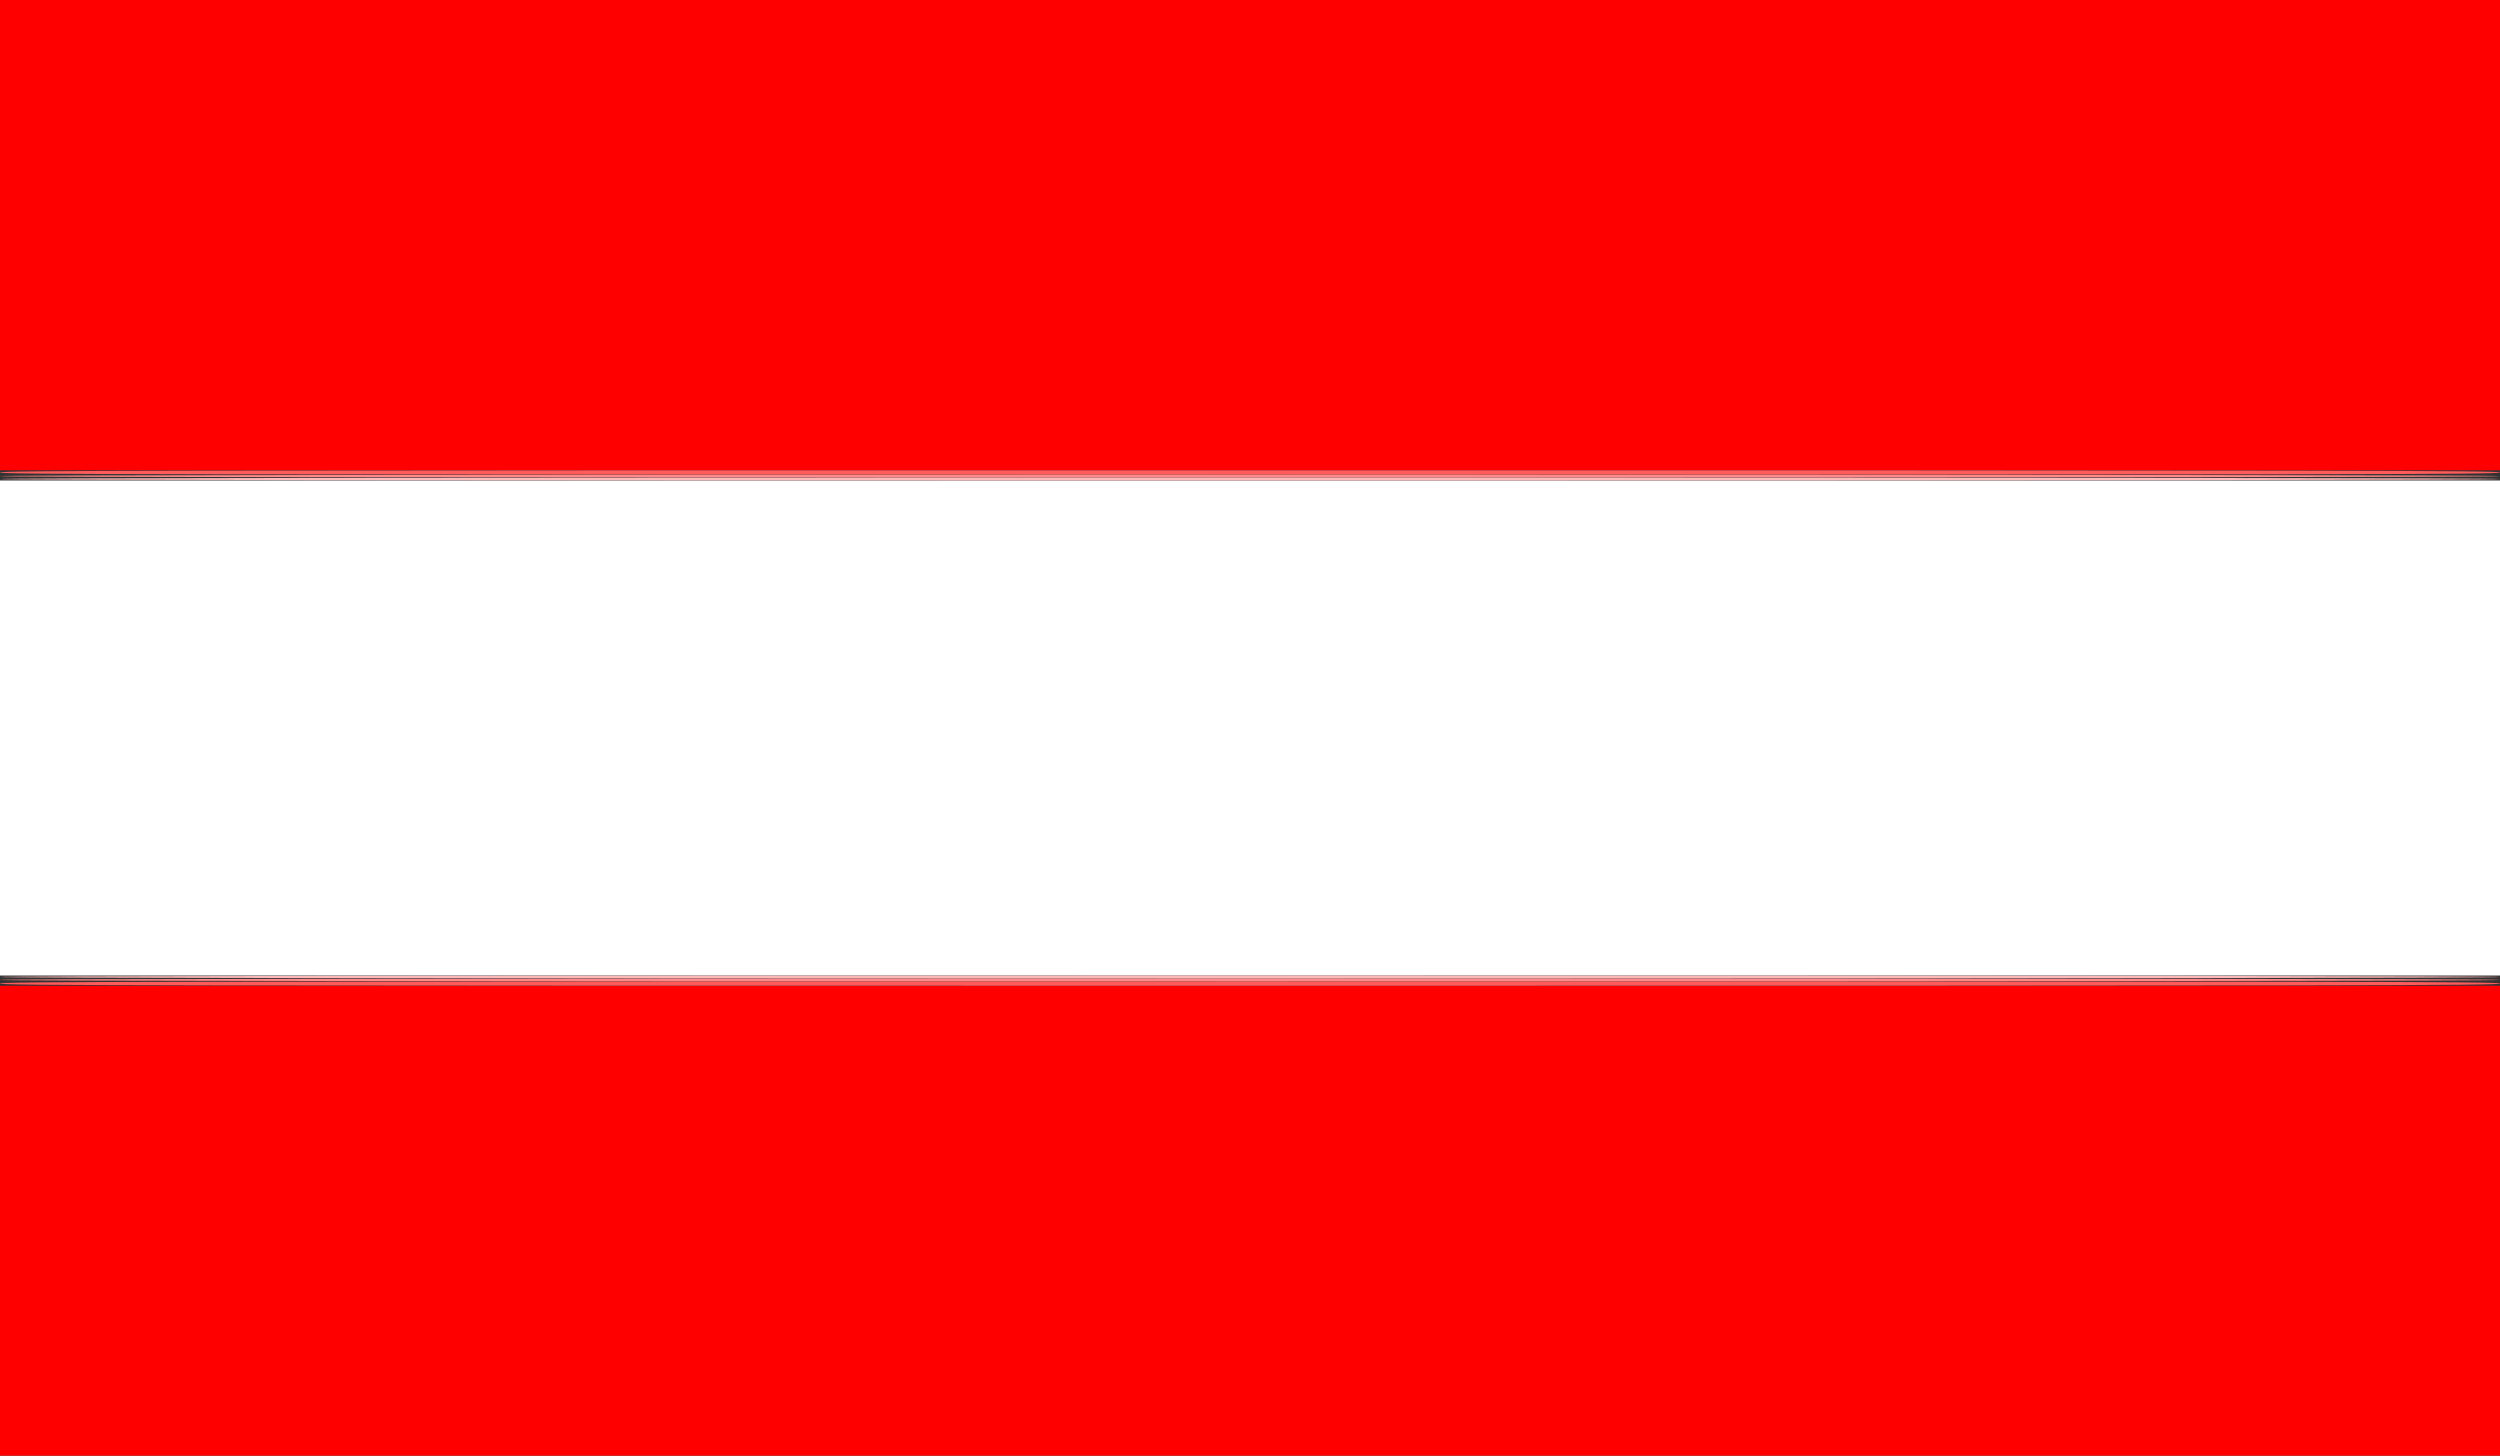 <svg id="svg" version="1.1" width="400" height="232.911" viewBox="0 0 400 232.911" xmlns="http://www.w3.org/2000/svg" xmlns:xlink="http://www.w3.org/1999/xlink" ><rect x="0" y="0" width="400" height="232.911" fill="#333333" stroke="none"/><g id="svgg"><path id="path0" d="M0.000 116.482 L 0.000 156.086 200.000 156.086 L 400.000 156.086 400.000 116.482 L 400.000 76.878 200.000 76.878 L 0.000 76.878 0.000 116.482 " stroke="none" fill="#ffffff" fill-rule="evenodd"></path><path id="path1" d="M0.000 37.624 L 0.000 75.248 200.000 75.248 L 400.000 75.248 400.000 37.624 L 400.000 0.000 200.000 0.000 L 0.000 0.000 0.000 37.624 M0.000 195.341 L 0.000 232.964 200.000 232.964 L 400.000 232.964 400.000 195.341 L 400.000 157.717 200.000 157.717 L 0.000 157.717 0.000 195.341 " stroke="none" fill="#ff0000" fill-rule="evenodd"></path><path id="path2" d="M0.000 75.597 C 0.000 75.907,22.378 75.946,200.000 75.946 C 377.622 75.946,400.000 75.907,400.000 75.597 C 400.000 75.287,377.622 75.248,200.000 75.248 C 22.378 75.248,0.000 75.287,0.000 75.597 M0.000 157.368 C 0.000 157.678,22.378 157.717,200.000 157.717 C 377.622 157.717,400.000 157.678,400.000 157.368 C 400.000 157.057,377.622 157.018,200.000 157.018 C 22.378 157.018,0.000 157.057,0.000 157.368 " stroke="none" fill="#ff5b5b" fill-rule="evenodd"></path><path id="path3" d="M0.000 76.179 C 0.000 76.335,66.822 76.412,200.000 76.412 C 333.178 76.412,400.000 76.335,400.000 76.179 C 400.000 76.024,333.178 75.946,200.000 75.946 C 66.822 75.946,0.000 76.024,0.000 76.179 M0.000 156.785 C 0.000 156.940,66.822 157.018,200.000 157.018 C 333.178 157.018,400.000 156.940,400.000 156.785 C 400.000 156.630,333.178 156.552,200.000 156.552 C 66.822 156.552,0.000 156.630,0.000 156.785 " stroke="none" fill="#ff8989" fill-rule="evenodd"></path><path id="path4" d="M0.000 76.645 C 0.000 76.800,66.822 76.878,200.000 76.878 C 333.178 76.878,400.000 76.800,400.000 76.645 C 400.000 76.490,333.178 76.412,200.000 76.412 C 66.822 76.412,0.000 76.490,0.000 76.645 M0.000 156.319 C 0.000 156.474,66.822 156.552,200.000 156.552 C 333.178 156.552,400.000 156.474,400.000 156.319 C 400.000 156.164,333.178 156.086,200.000 156.086 C 66.822 156.086,0.000 156.164,0.000 156.319 " stroke="none" fill="#ffb8b8" fill-rule="evenodd"></path></g></svg>